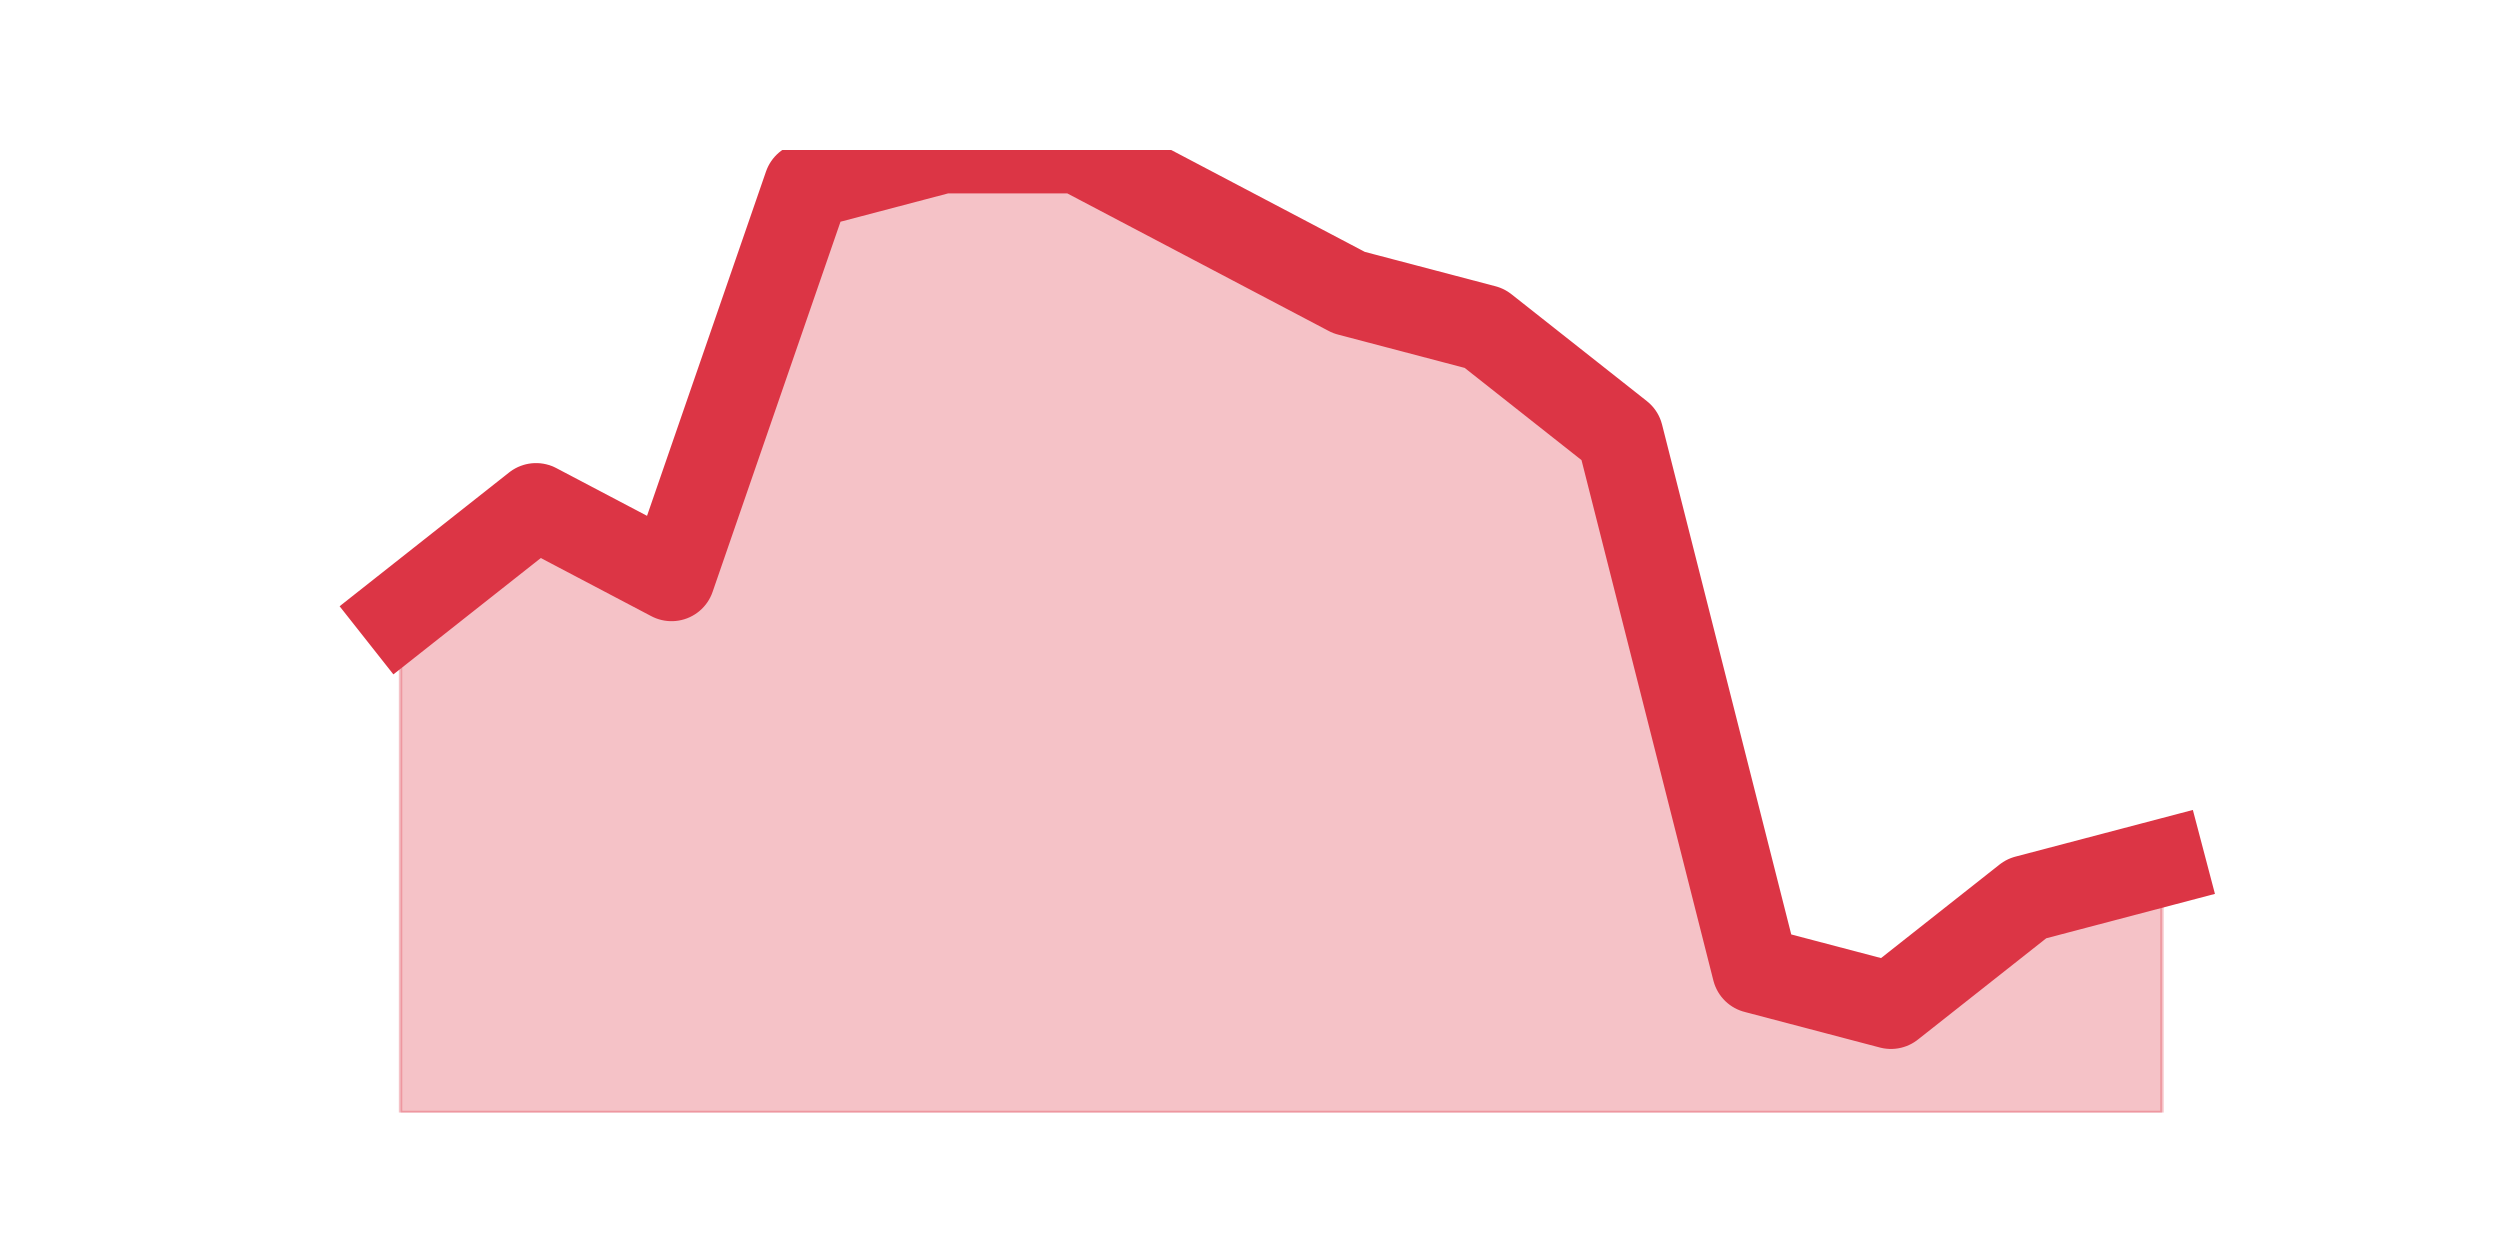 <?xml version="1.0" encoding="utf-8" standalone="no"?>
<!DOCTYPE svg PUBLIC "-//W3C//DTD SVG 1.1//EN"
  "http://www.w3.org/Graphics/SVG/1.1/DTD/svg11.dtd">
<!-- Created with matplotlib (https://matplotlib.org/) -->
<svg height="360pt" version="1.1" viewBox="0 0 720 360" width="720pt" xmlns="http://www.w3.org/2000/svg" xmlns:xlink="http://www.w3.org/1999/xlink">
 <defs>
  <style type="text/css">*{stroke-linecap:butt;stroke-linejoin:round;}</style>
 </defs>
 <g id="figure_1">
  <g id="patch_1">
   <path d="M 0 360 
L 720 360 
L 720 0 
L 0 0 
z
" style="fill:none;"/>
  </g>
  <g id="axes_1">
   <g id="matplotlib.axis_1"/>
   <g id="matplotlib.axis_2"/>
   <g id="PolyCollection_1">
    <defs>
     <path d="M 115.364 -183.333 
L 115.364 -39.6 
L 154.385 -39.6 
L 193.406 -39.6 
L 232.427 -39.6 
L 271.448 -39.6 
L 310.469 -39.6 
L 349.49 -39.6 
L 388.51 -39.6 
L 427.531 -39.6 
L 466.552 -39.6 
L 505.573 -39.6 
L 544.594 -39.6 
L 583.615 -39.6 
L 622.636 -39.6 
L 622.636 -111.467 
L 622.636 -111.467 
L 583.615 -101.2 
L 544.594 -70.4 
L 505.573 -80.667 
L 466.552 -234.667 
L 427.531 -265.467 
L 388.51 -275.733 
L 349.49 -296.267 
L 310.469 -316.8 
L 271.448 -316.8 
L 232.427 -306.533 
L 193.406 -193.6 
L 154.385 -214.133 
L 115.364 -183.333 
z
" id="med115ad5b7" style="stroke:#dc3545;stroke-opacity:0.3;"/>
    </defs>
    <g clip-path="url(#pf7a8e0b7eb)">
     <use style="fill:#dc3545;fill-opacity:0.3;stroke:#dc3545;stroke-opacity:0.3;" x="0" xlink:href="#med115ad5b7" y="360"/>
    </g>
   </g>
   <g id="line2d_1">
    <path clip-path="url(#pf7a8e0b7eb)" d="M 115.364 176.667 
L 154.385 145.867 
L 193.406 166.4 
L 232.427 53.467 
L 271.448 43.2 
L 310.469 43.2 
L 349.49 63.733 
L 388.51 84.267 
L 427.531 94.533 
L 466.552 125.333 
L 505.573 279.333 
L 544.594 289.6 
L 583.615 258.8 
L 622.636 248.533 
" style="fill:none;stroke:#dc3545;stroke-linecap:square;stroke-width:25;"/>
   </g>
  </g>
 </g>
 <defs>
  <clipPath id="pf7a8e0b7eb">
   <rect height="277.2" width="558" x="90" y="43.2"/>
  </clipPath>
 </defs>
</svg>
